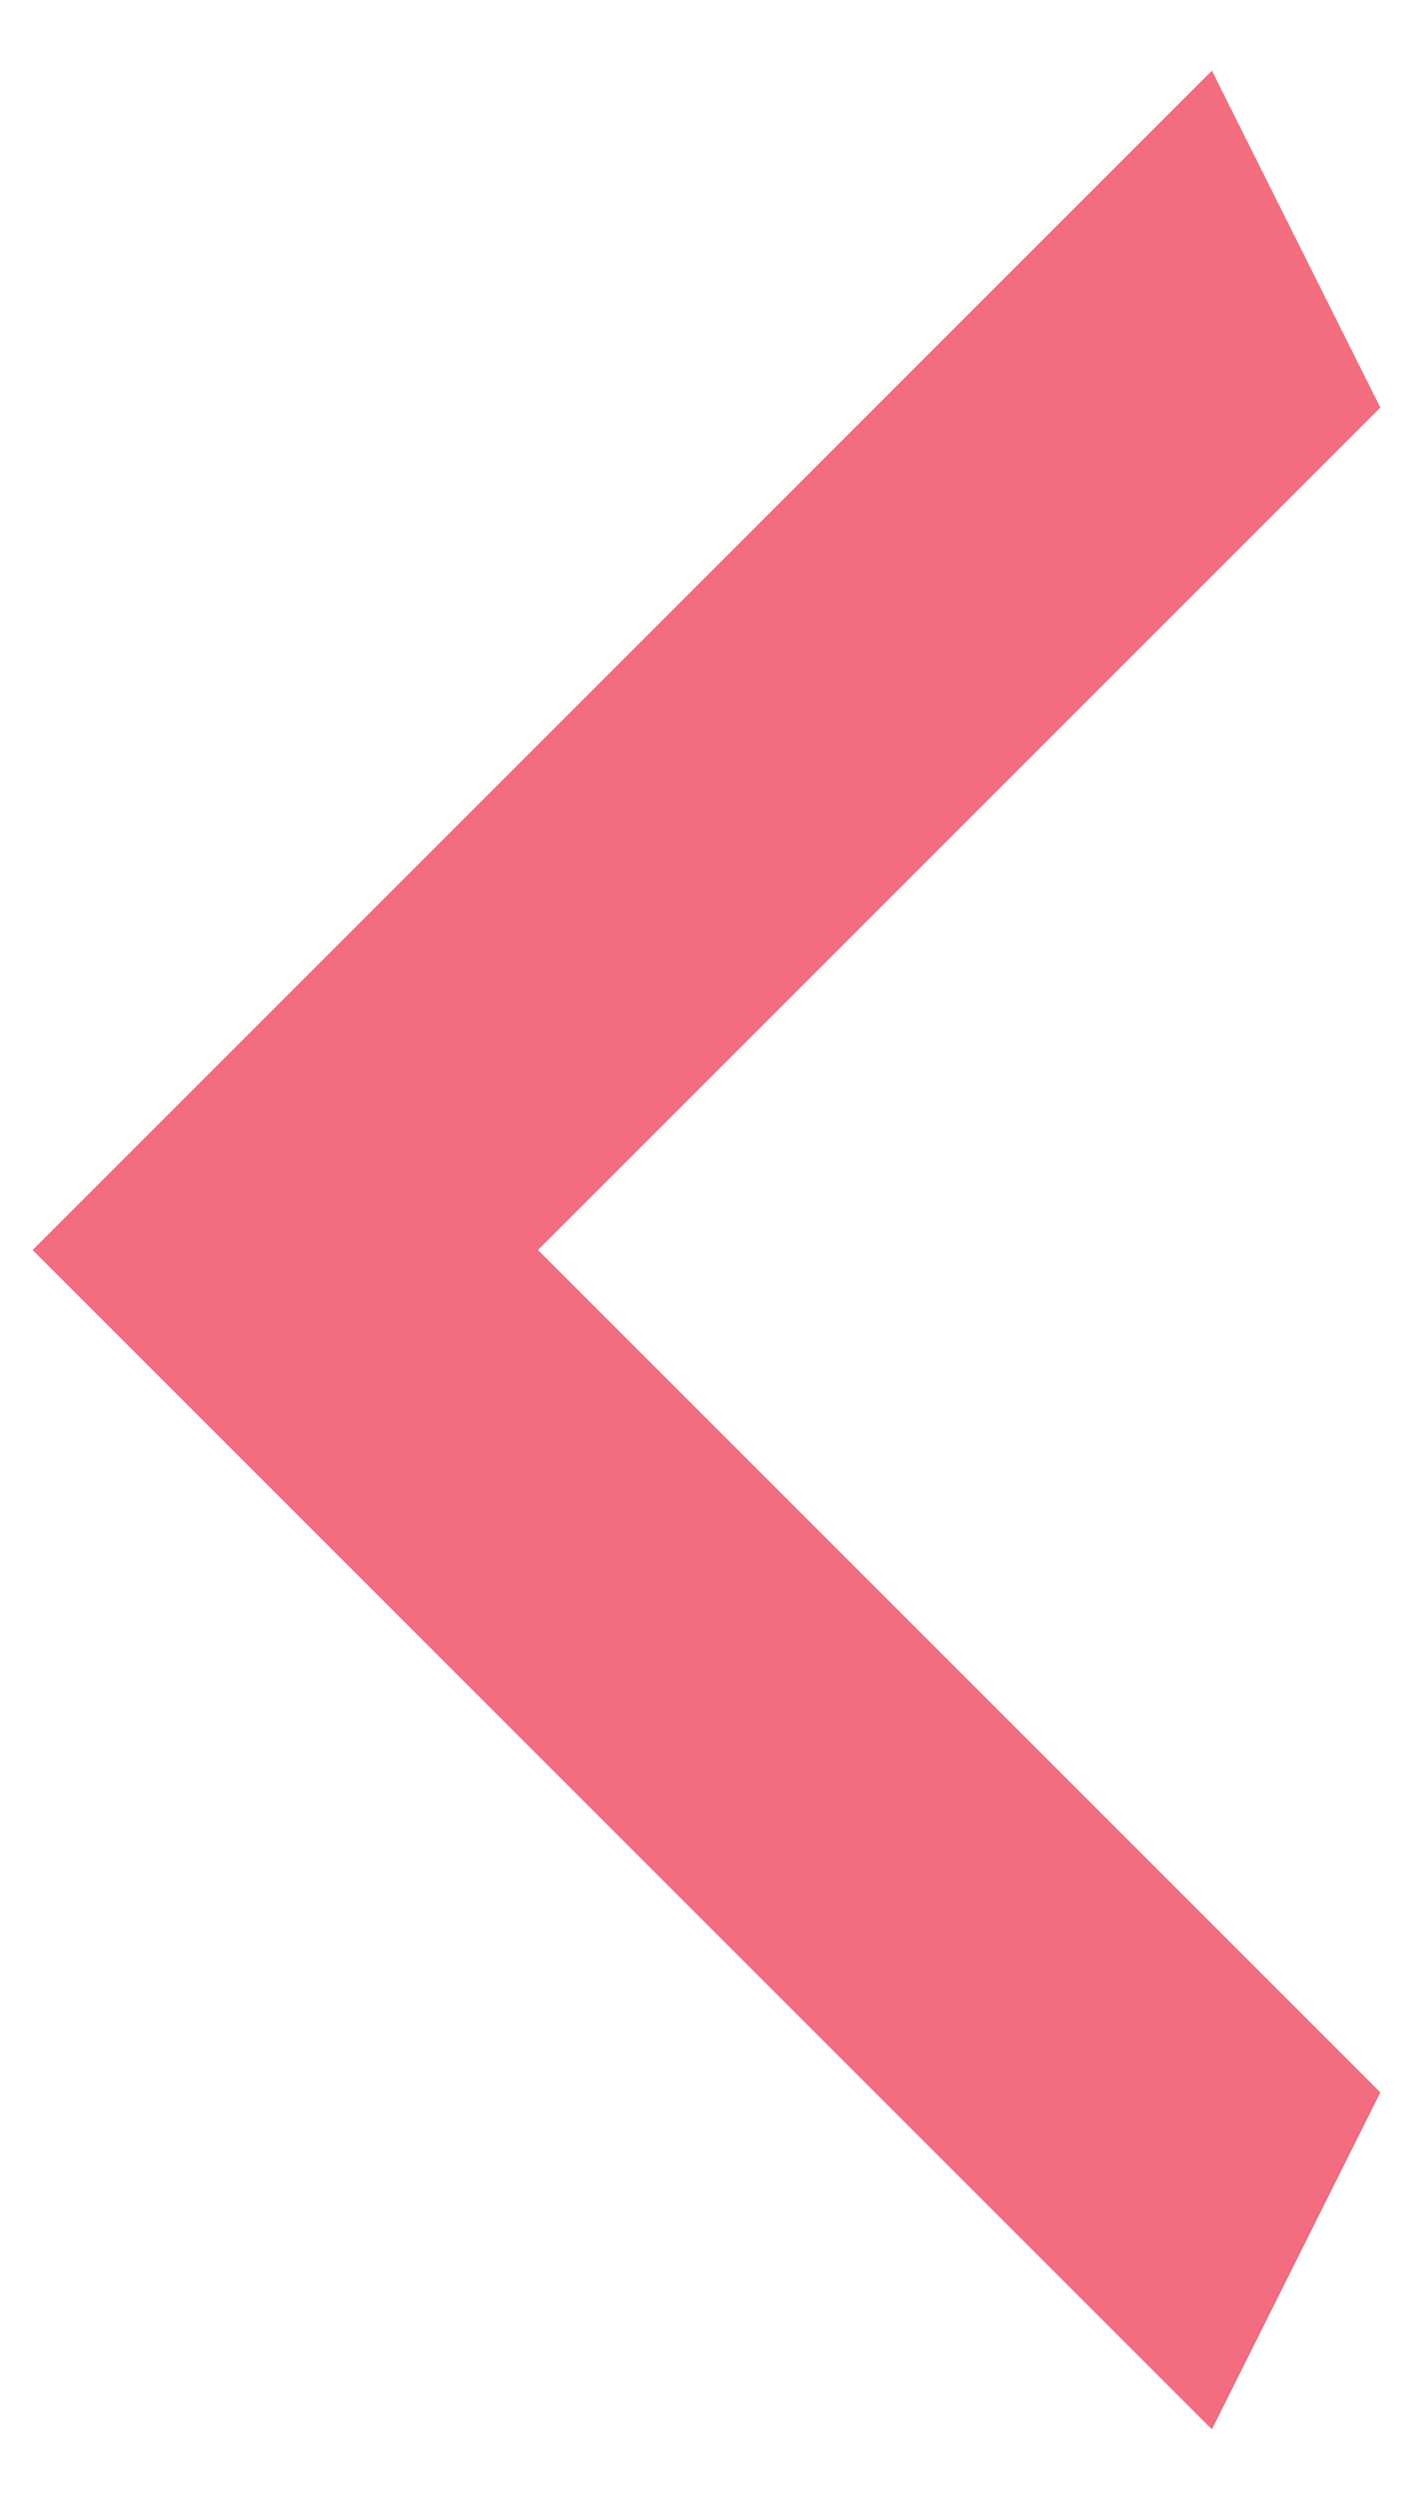 <svg width="13" height="23" viewBox="0 0 13 23" fill="none" xmlns="http://www.w3.org/2000/svg">
<g clip-path="url(#clip0)">
<path d="M12.7 3.75L4.95 11.5L12.7 19.25L11.15 22.35L0.3 11.5L11.15 0.65L12.7 3.75Z" fill="#F16D7F"/>
</g>
<defs>
<clipPath id="clip0">
<rect width="13" height="23" fill="white" transform="translate(13 23) rotate(-180)"/>
</clipPath>
</defs>
</svg>
